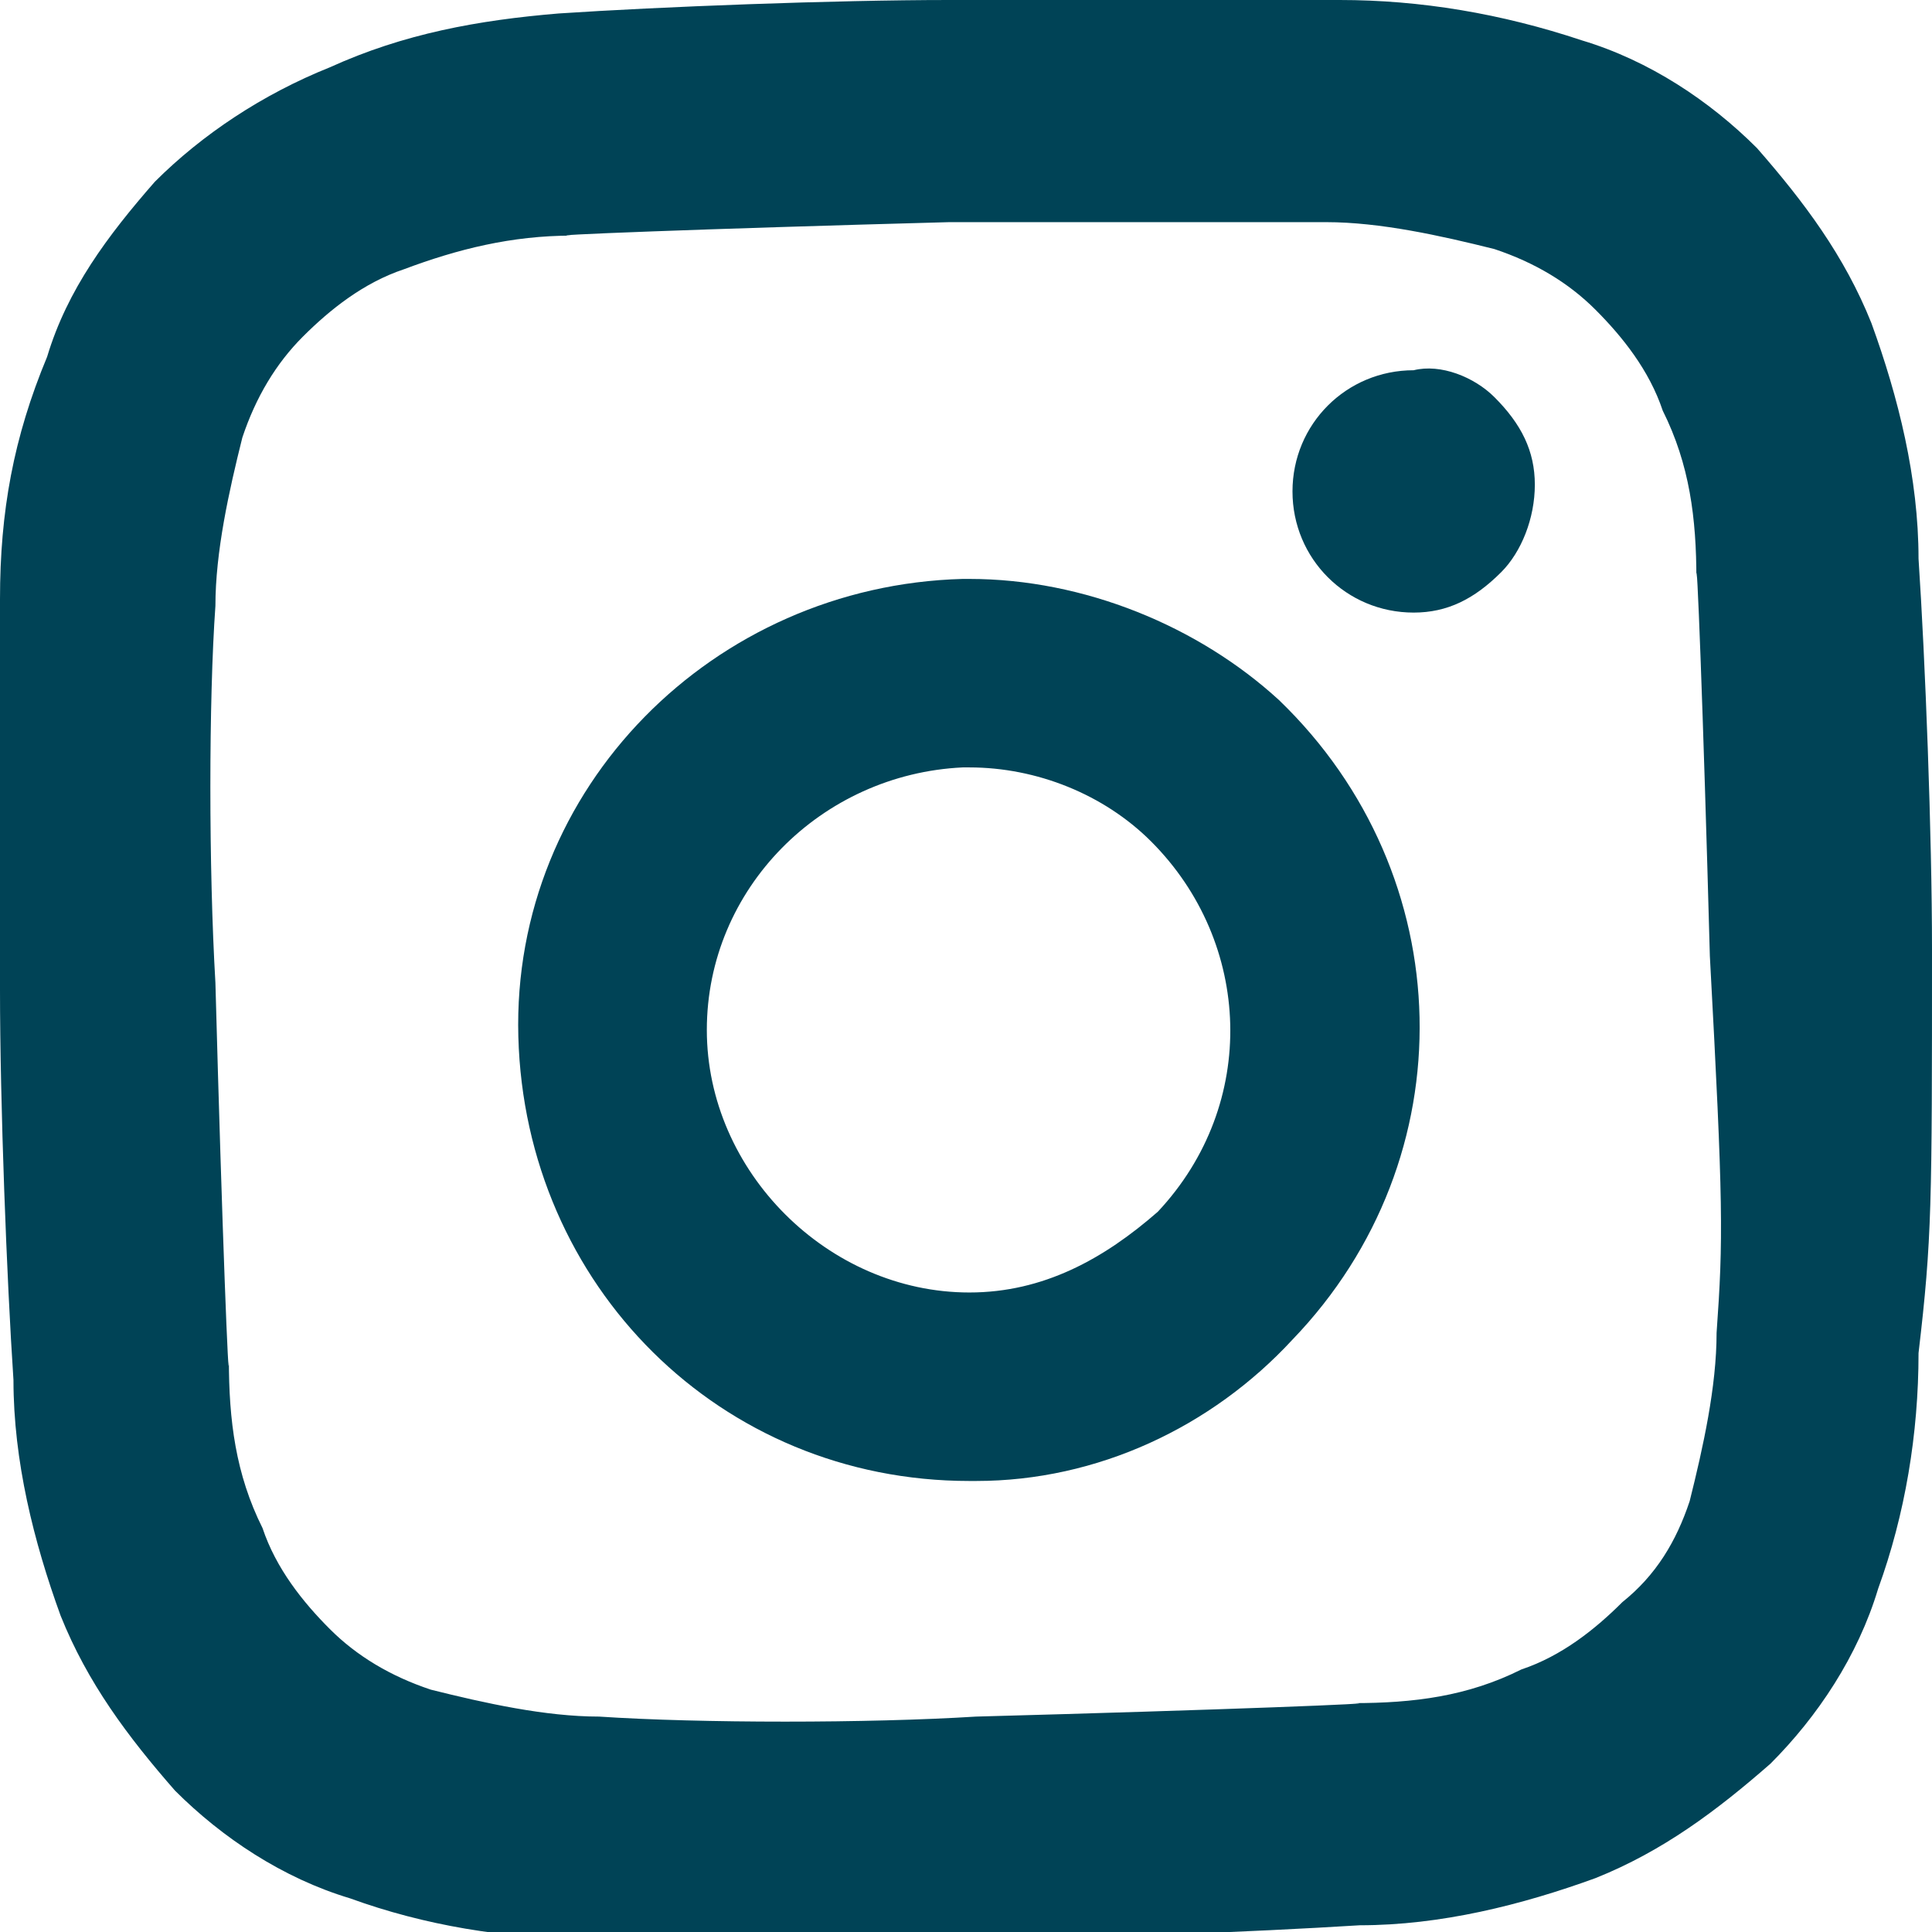 <?xml version="1.0" encoding="utf-8"?>
<!-- Generator: Adobe Illustrator 28.0.0, SVG Export Plug-In . SVG Version: 6.00 Build 0)  -->
<svg version="1.1" id="ig-icon" xmlns="http://www.w3.org/2000/svg" xmlns:xlink="http://www.w3.org/1999/xlink" x="0px" y="0px"
	 viewBox="0 0 28.7 28.7" style="enable-background:new 0 0 28.7 28.7;" xml:space="preserve">
<style type="text/css">
	.st0{fill:#004356;}
</style>
<path id="Path_517" class="st0" d="M21,5.5L21,5.5c-1,0-1.8,0.8-1.8,1.8S20,9.1,21,9.1l0,0h0c0.5,0,0.9-0.2,1.3-0.6
	c0.3-0.3,0.5-0.8,0.5-1.3c0-0.5-0.2-0.9-0.6-1.3C21.9,5.6,21.4,5.4,21,5.5"/>
<path id="Path_518" class="st0" d="M28.7,14.1c0-1.7-0.1-4.3-0.2-5.8c0-1.2-0.3-2.4-0.7-3.5c-0.4-1-1-1.8-1.7-2.6
	c-0.7-0.7-1.6-1.3-2.6-1.6C22.3,0.2,21.1,0,19.9,0c0.7,0-1.9,0-5.8,0c-1.7,0-4.3,0.1-5.8,0.2C7.1,0.3,6,0.5,4.9,1
	C3.9,1.4,3,2,2.3,2.7C1.6,3.5,1,4.3,0.7,5.3C0.2,6.5,0,7.6,0,8.9c-0.1-0.6,0,2,0,5.8c0,1.7,0.1,4.3,0.2,5.8c0,1.2,0.3,2.4,0.7,3.5
	c0.4,1,1,1.8,1.7,2.6c0.7,0.7,1.6,1.3,2.6,1.6c1.1,0.4,2.3,0.6,3.5,0.6c0.7,0,1.2,0,1.9,0c0.2,0,1.9,0,3.8,0c1.7,0,4.2-0.1,5.8-0.2
	c1.2,0,2.4-0.3,3.5-0.7c1-0.4,1.8-1,2.6-1.7c0.7-0.7,1.3-1.6,1.6-2.6c0.4-1.1,0.6-2.3,0.6-3.5C28.7,18.4,28.7,17.9,28.7,14.1
	 M25.5,19.8L25.5,19.8c0,0.8-0.2,1.7-0.4,2.5c-0.2,0.6-0.5,1.1-1,1.5c-0.4,0.4-0.9,0.8-1.5,1c-0.8,0.4-1.6,0.5-2.5,0.5
	c0.6,0-1.9,0.1-5.6,0.2c-1.6,0.1-4.1,0.1-5.6,0c-0.8,0-1.7-0.2-2.5-0.4c-0.6-0.2-1.1-0.5-1.5-0.9c-0.4-0.4-0.8-0.9-1-1.5
	c-0.4-0.8-0.5-1.6-0.5-2.5c0,0.6-0.1-1.9-0.2-5.6c-0.1-1.7-0.1-4.2,0-5.6c0-0.8,0.2-1.7,0.4-2.5c0.2-0.6,0.5-1.1,0.9-1.5
	c0.4-0.4,0.9-0.8,1.5-1c0.8-0.3,1.6-0.5,2.5-0.5c-0.6,0,1.9-0.1,5.6-0.2c2,0,3.1,0,3.8,0c0.3,0,1.1,0,1.8,0c0.8,0,1.7,0.2,2.5,0.4
	c0.6,0.2,1.1,0.5,1.5,0.9c0.4,0.4,0.8,0.9,1,1.5c0.4,0.8,0.5,1.6,0.5,2.5c0-0.6,0.1,1.9,0.2,5.6C25.6,17.9,25.6,18.4,25.5,19.8"/>
<path id="Path_519" class="st0" d="M14.4,8.6h-0.1c-3.7,0.1-6.7,3.1-6.6,6.8c0.1,3.7,3,6.6,6.7,6.6h0.1c1.8,0,3.5-0.8,4.7-2.1
	c2.6-2.7,2.5-6.9-0.2-9.5C17.8,9.3,16.1,8.6,14.4,8.6 M14.4,19.2c-2.1,0-3.9-1.8-3.9-3.9c0-2.1,1.7-3.8,3.8-3.9c0,0,0,0,0.1,0
	c1,0,2,0.4,2.7,1.1c1.5,1.5,1.6,3.9,0.1,5.5C16.4,18.7,15.5,19.2,14.4,19.2L14.4,19.2z"/>
</svg>
